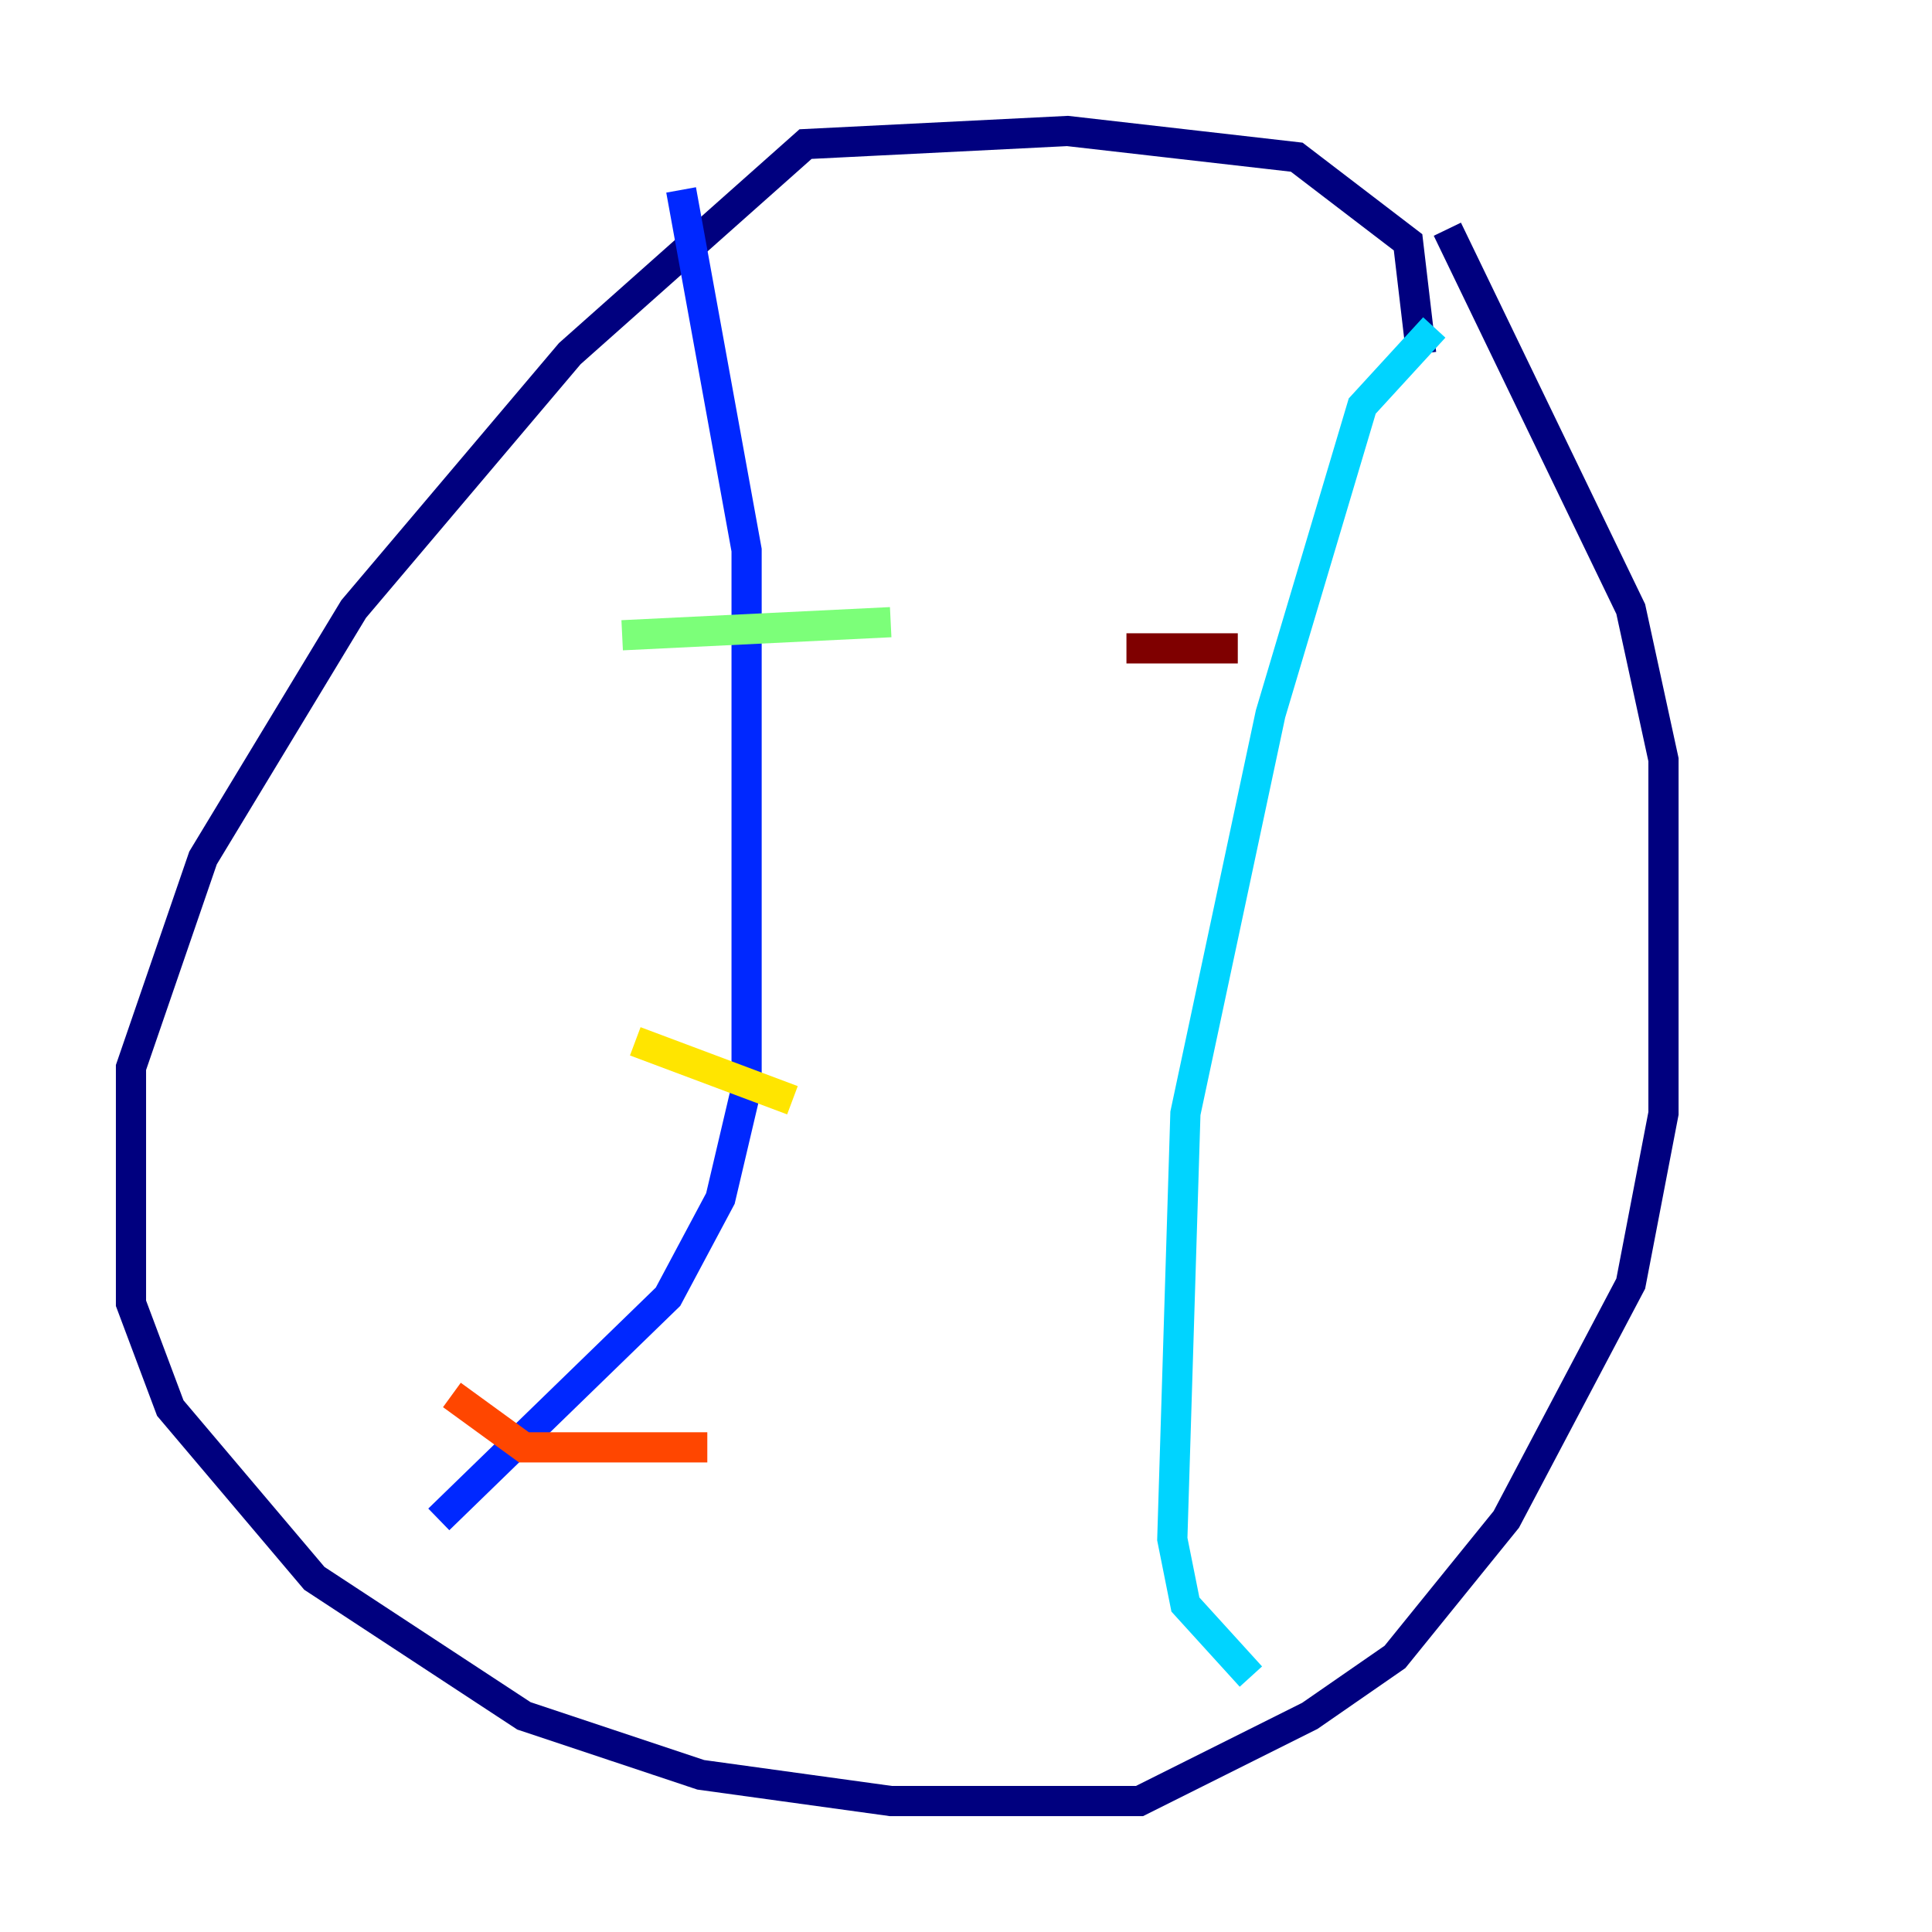 <?xml version="1.0" encoding="utf-8" ?>
<svg baseProfile="tiny" height="128" version="1.2" viewBox="0,0,128,128" width="128" xmlns="http://www.w3.org/2000/svg" xmlns:ev="http://www.w3.org/2001/xml-events" xmlns:xlink="http://www.w3.org/1999/xlink"><defs /><polyline fill="none" points="94.156,23.43 93.288,16.054 85.912,10.414 70.725,8.678 53.37,9.546 37.749,23.43 23.43,40.352 13.451,56.841 8.678,70.725 8.678,86.346 11.281,93.288 20.827,104.57 34.712,113.681 46.427,117.586 59.01,119.322 75.498,119.322 86.78,113.681 92.42,109.776 99.797,100.664 108.041,85.044 110.21,73.763 110.21,50.332 108.041,40.352 95.891,15.186" stroke="#00007f" stroke-width="2" /><polyline fill="none" points="45.125,12.583 49.464,36.447 49.464,72.027 47.729,79.403 44.258,85.912 29.071,100.664" stroke="#0028ff" stroke-width="2" /><polyline fill="none" points="95.024,21.695 90.251,26.902 84.176,47.295 78.536,73.763 77.668,101.966 78.536,106.305 82.875,111.078" stroke="#00d4ff" stroke-width="2" /><polyline fill="none" points="41.22,42.088 59.01,41.22" stroke="#7cff79" stroke-width="2" /><polyline fill="none" points="42.088,68.99 52.502,72.895" stroke="#ffe500" stroke-width="2" /><polyline fill="none" points="29.939,92.42 34.712,95.891 46.861,95.891" stroke="#ff4600" stroke-width="2" /><polyline fill="none" points="74.63,42.956 82.007,42.956" stroke="#7f0000" stroke-width="2" /></svg>